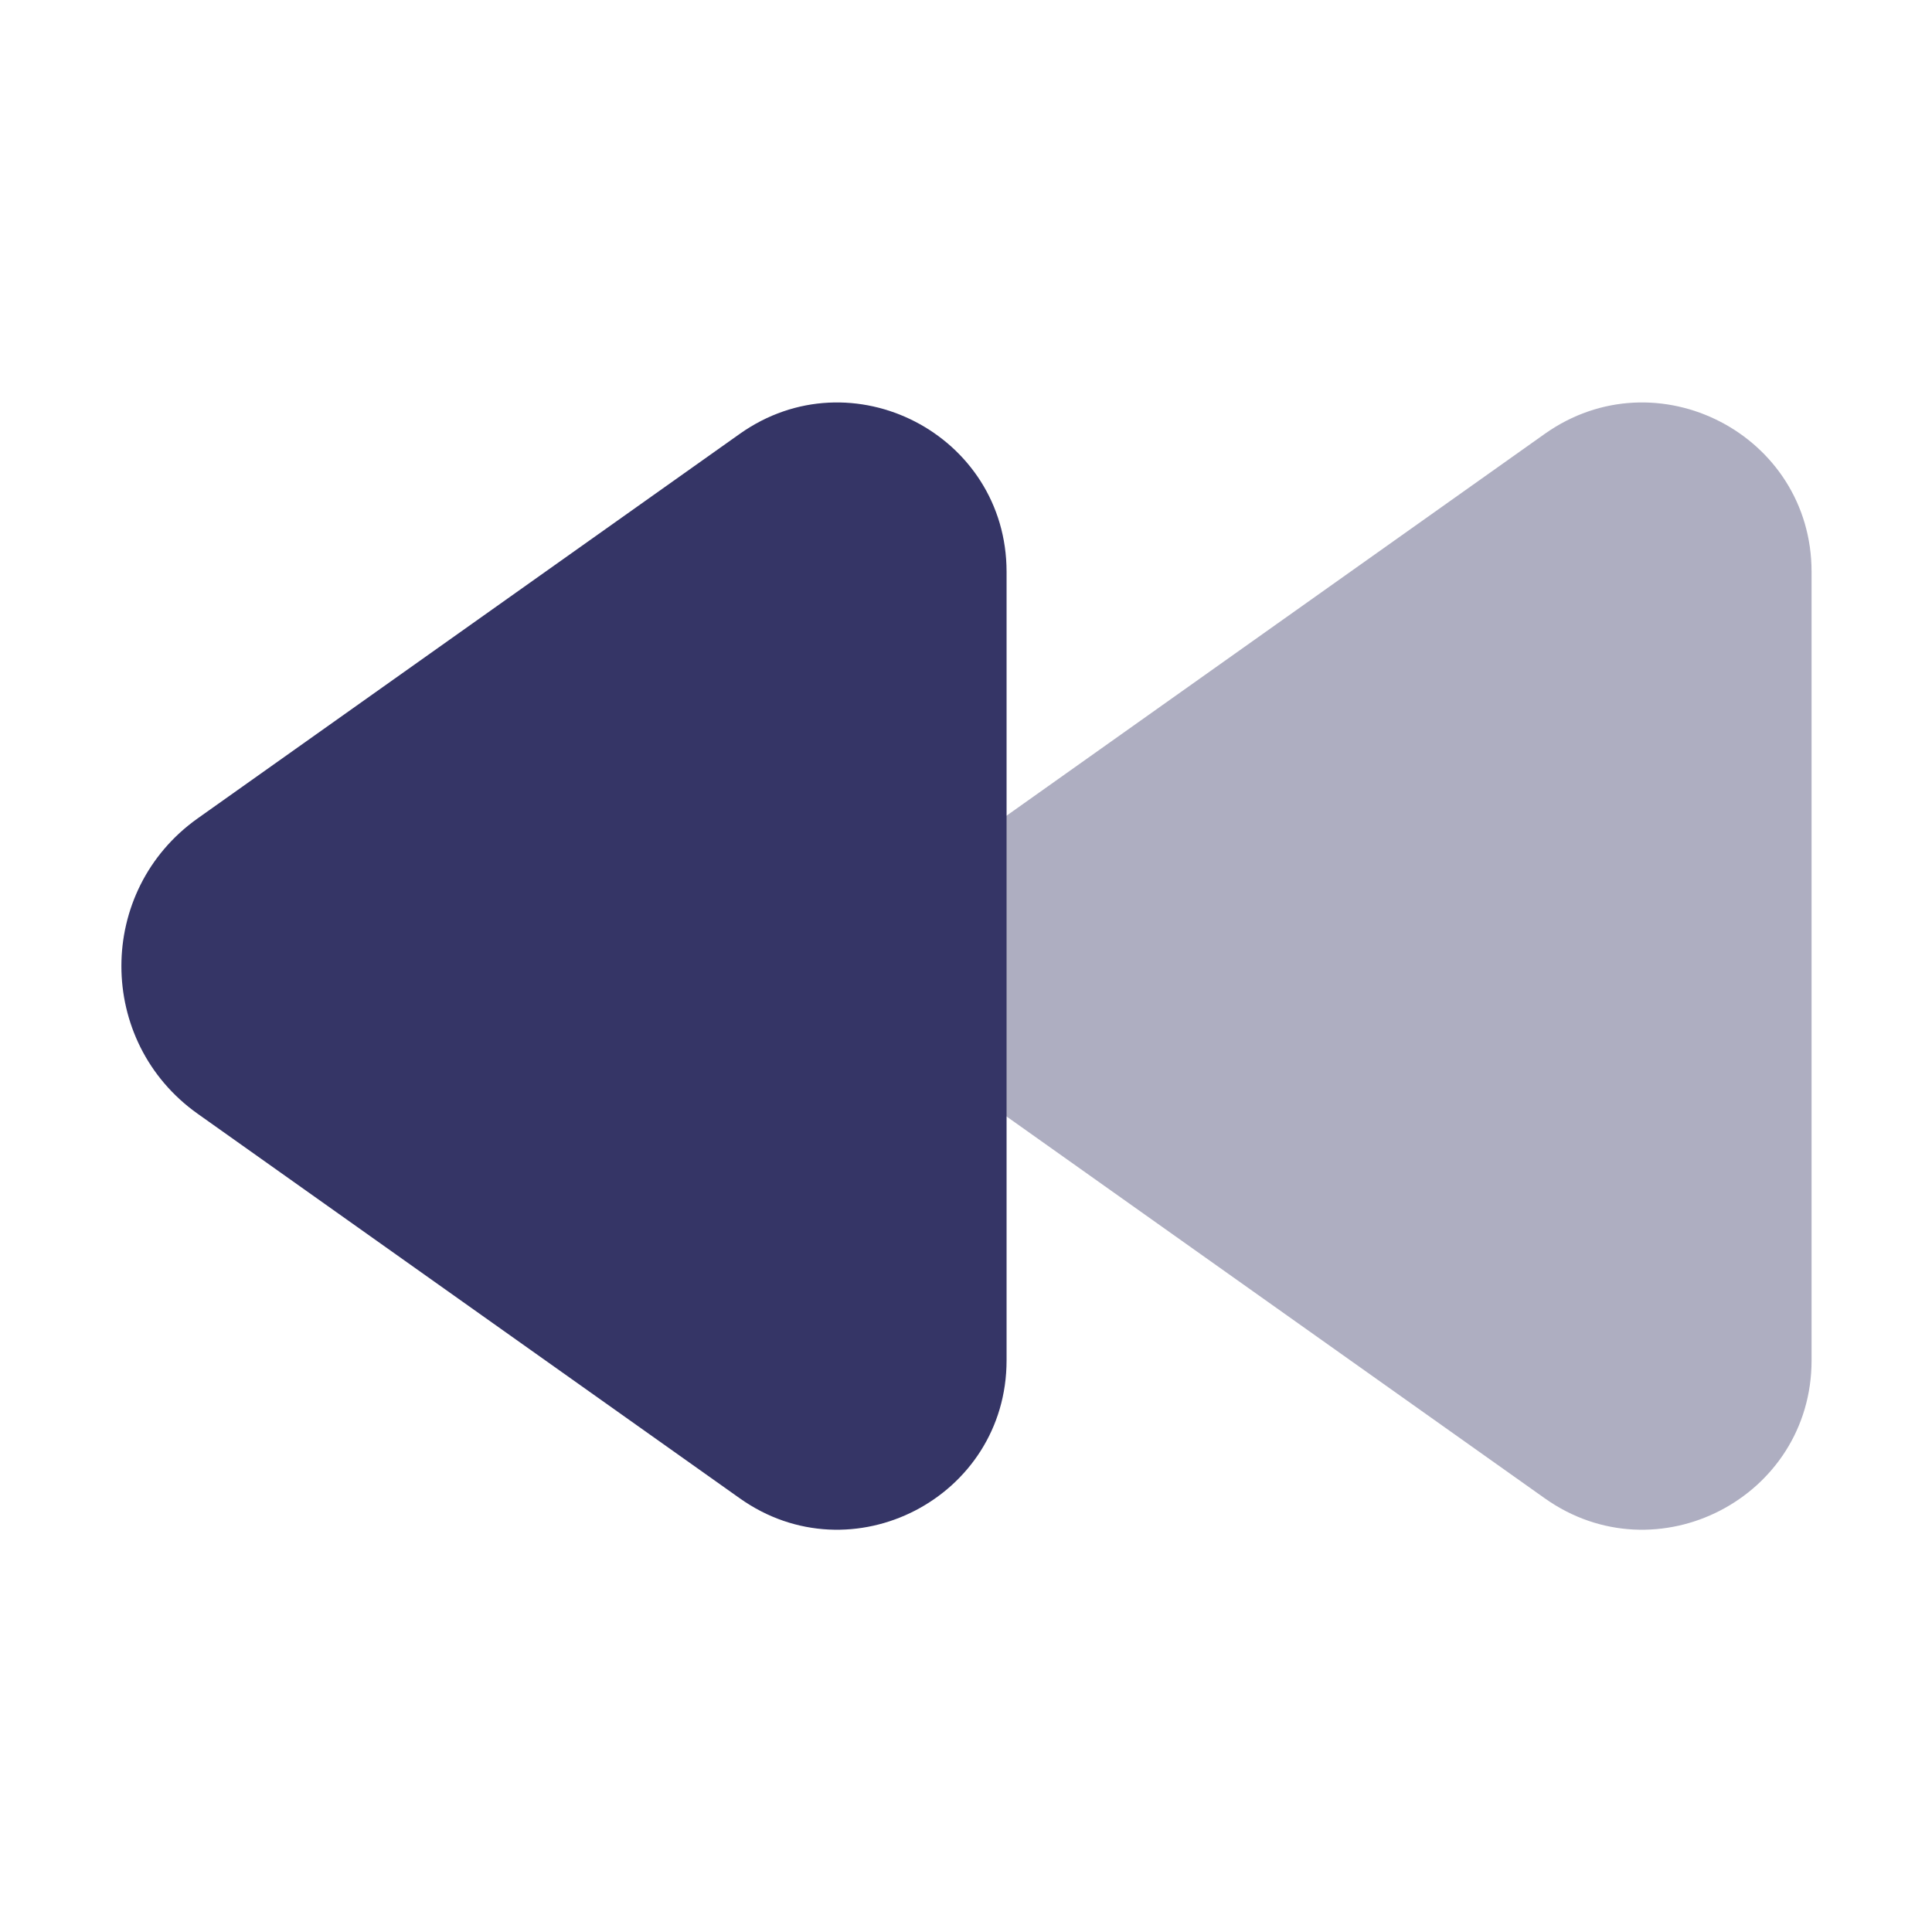 <svg width="24" height="24" viewBox="0 0 24 24" fill="none" xmlns="http://www.w3.org/2000/svg">
<path opacity="0.4" d="M19.189 5.39C20.58 4.404 22.504 5.398 22.504 7.103V16.899C22.504 18.604 20.58 19.599 19.189 18.612L12.457 13.836C11.193 12.939 11.193 11.063 12.457 10.166L19.189 5.39Z" fill="#353566"/>
<path d="M9.189 5.39C10.579 4.404 12.504 5.398 12.504 7.103V16.899C12.504 18.604 10.579 19.599 9.189 18.612L2.456 13.836C1.192 12.939 1.192 11.063 2.456 10.166L9.189 5.39Z" fill="#353566"/>
</svg>
